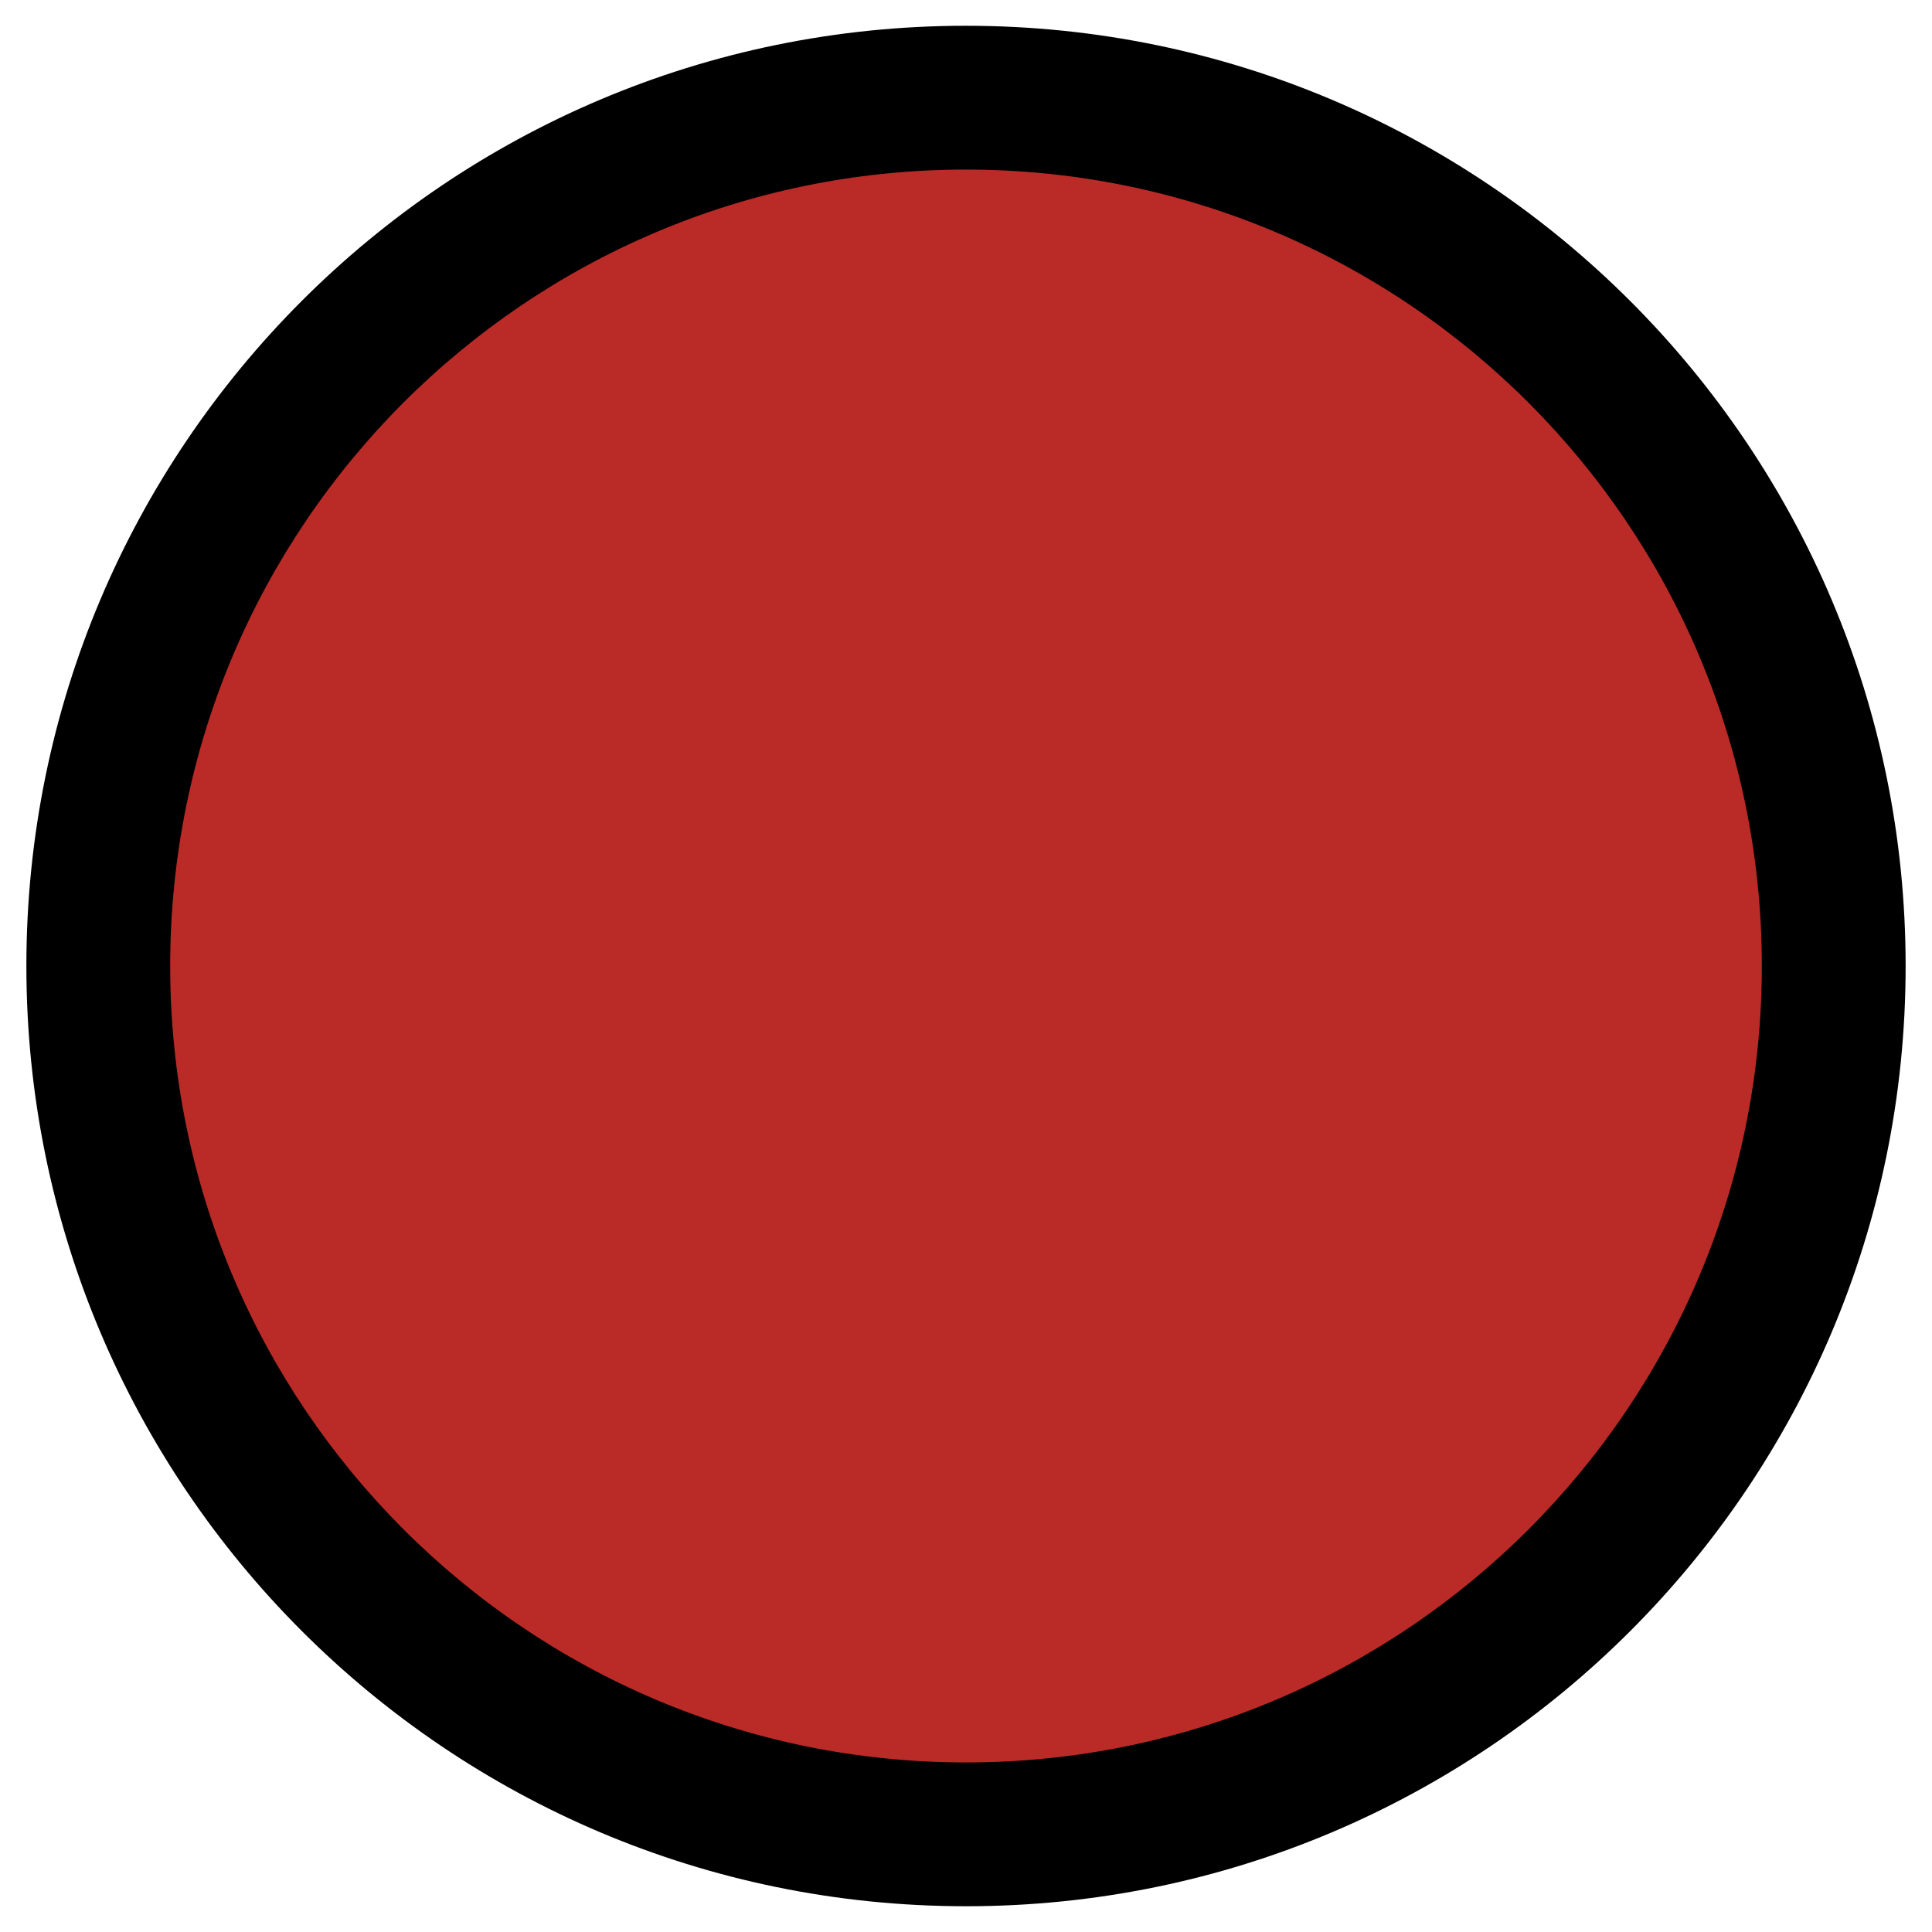 <svg width="148" height="148" viewBox="0 0 148 148" fill="none" xmlns="http://www.w3.org/2000/svg">
<path d="M140.35 78.015C142.565 41.344 114.656 9.82 78.011 7.603C41.367 5.386 9.866 33.316 7.65 69.986C5.434 106.656 33.344 138.18 69.988 140.397C106.632 142.614 138.134 114.685 140.35 78.015Z" fill="#BA2B28"/>
<path fill-rule="evenodd" clip-rule="evenodd" d="M13.037 73.995C13.037 107.693 40.335 135.007 74 135.01C107.665 135.013 134.963 107.704 134.963 74.005C134.963 40.307 107.665 12.993 74 12.99C40.335 12.987 13.037 40.297 13.037 73.995ZM74 146.027C34.243 146.023 2.021 113.77 2.021 73.994C2.021 34.219 34.243 1.97 74 1.974C113.757 1.977 145.98 34.231 145.98 74.006C145.98 113.782 113.757 146.03 74 146.027Z" fill="black"/>
</svg>
